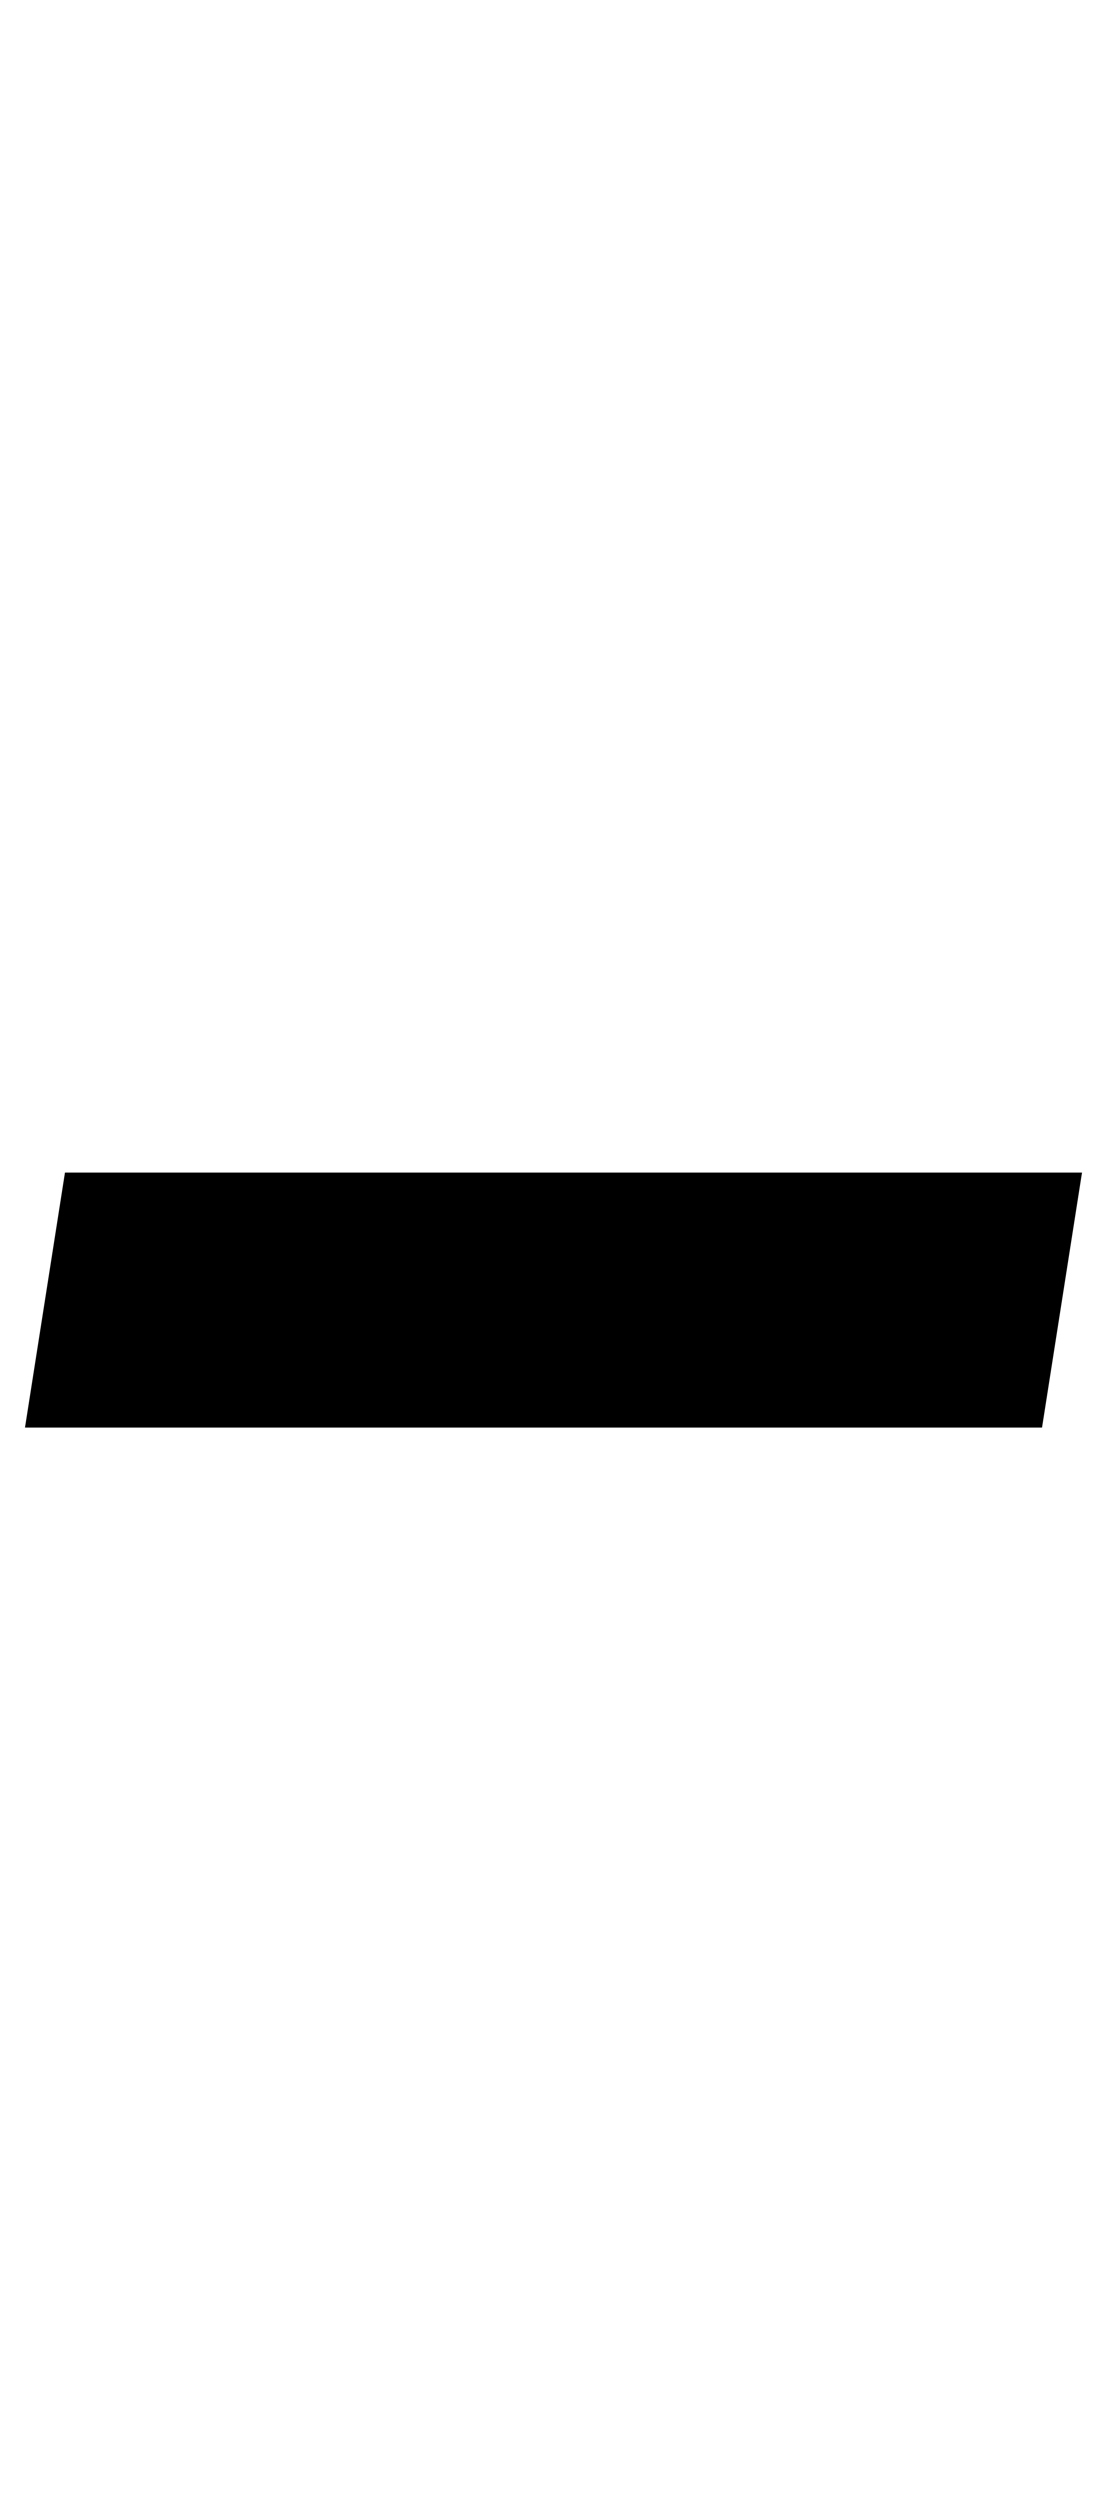 <?xml version="1.0" standalone="no"?>
<!DOCTYPE svg PUBLIC "-//W3C//DTD SVG 1.1//EN" "http://www.w3.org/Graphics/SVG/1.1/DTD/svg11.dtd" >
<svg xmlns="http://www.w3.org/2000/svg" xmlns:xlink="http://www.w3.org/1999/xlink" version="1.1" viewBox="-221 0 443 1000">
  <g transform="matrix(1 0 0 -1 0 800)">
   <path fill="currentColor"
d="M196 229h-407l16 102h407z" />
  </g>

</svg>
